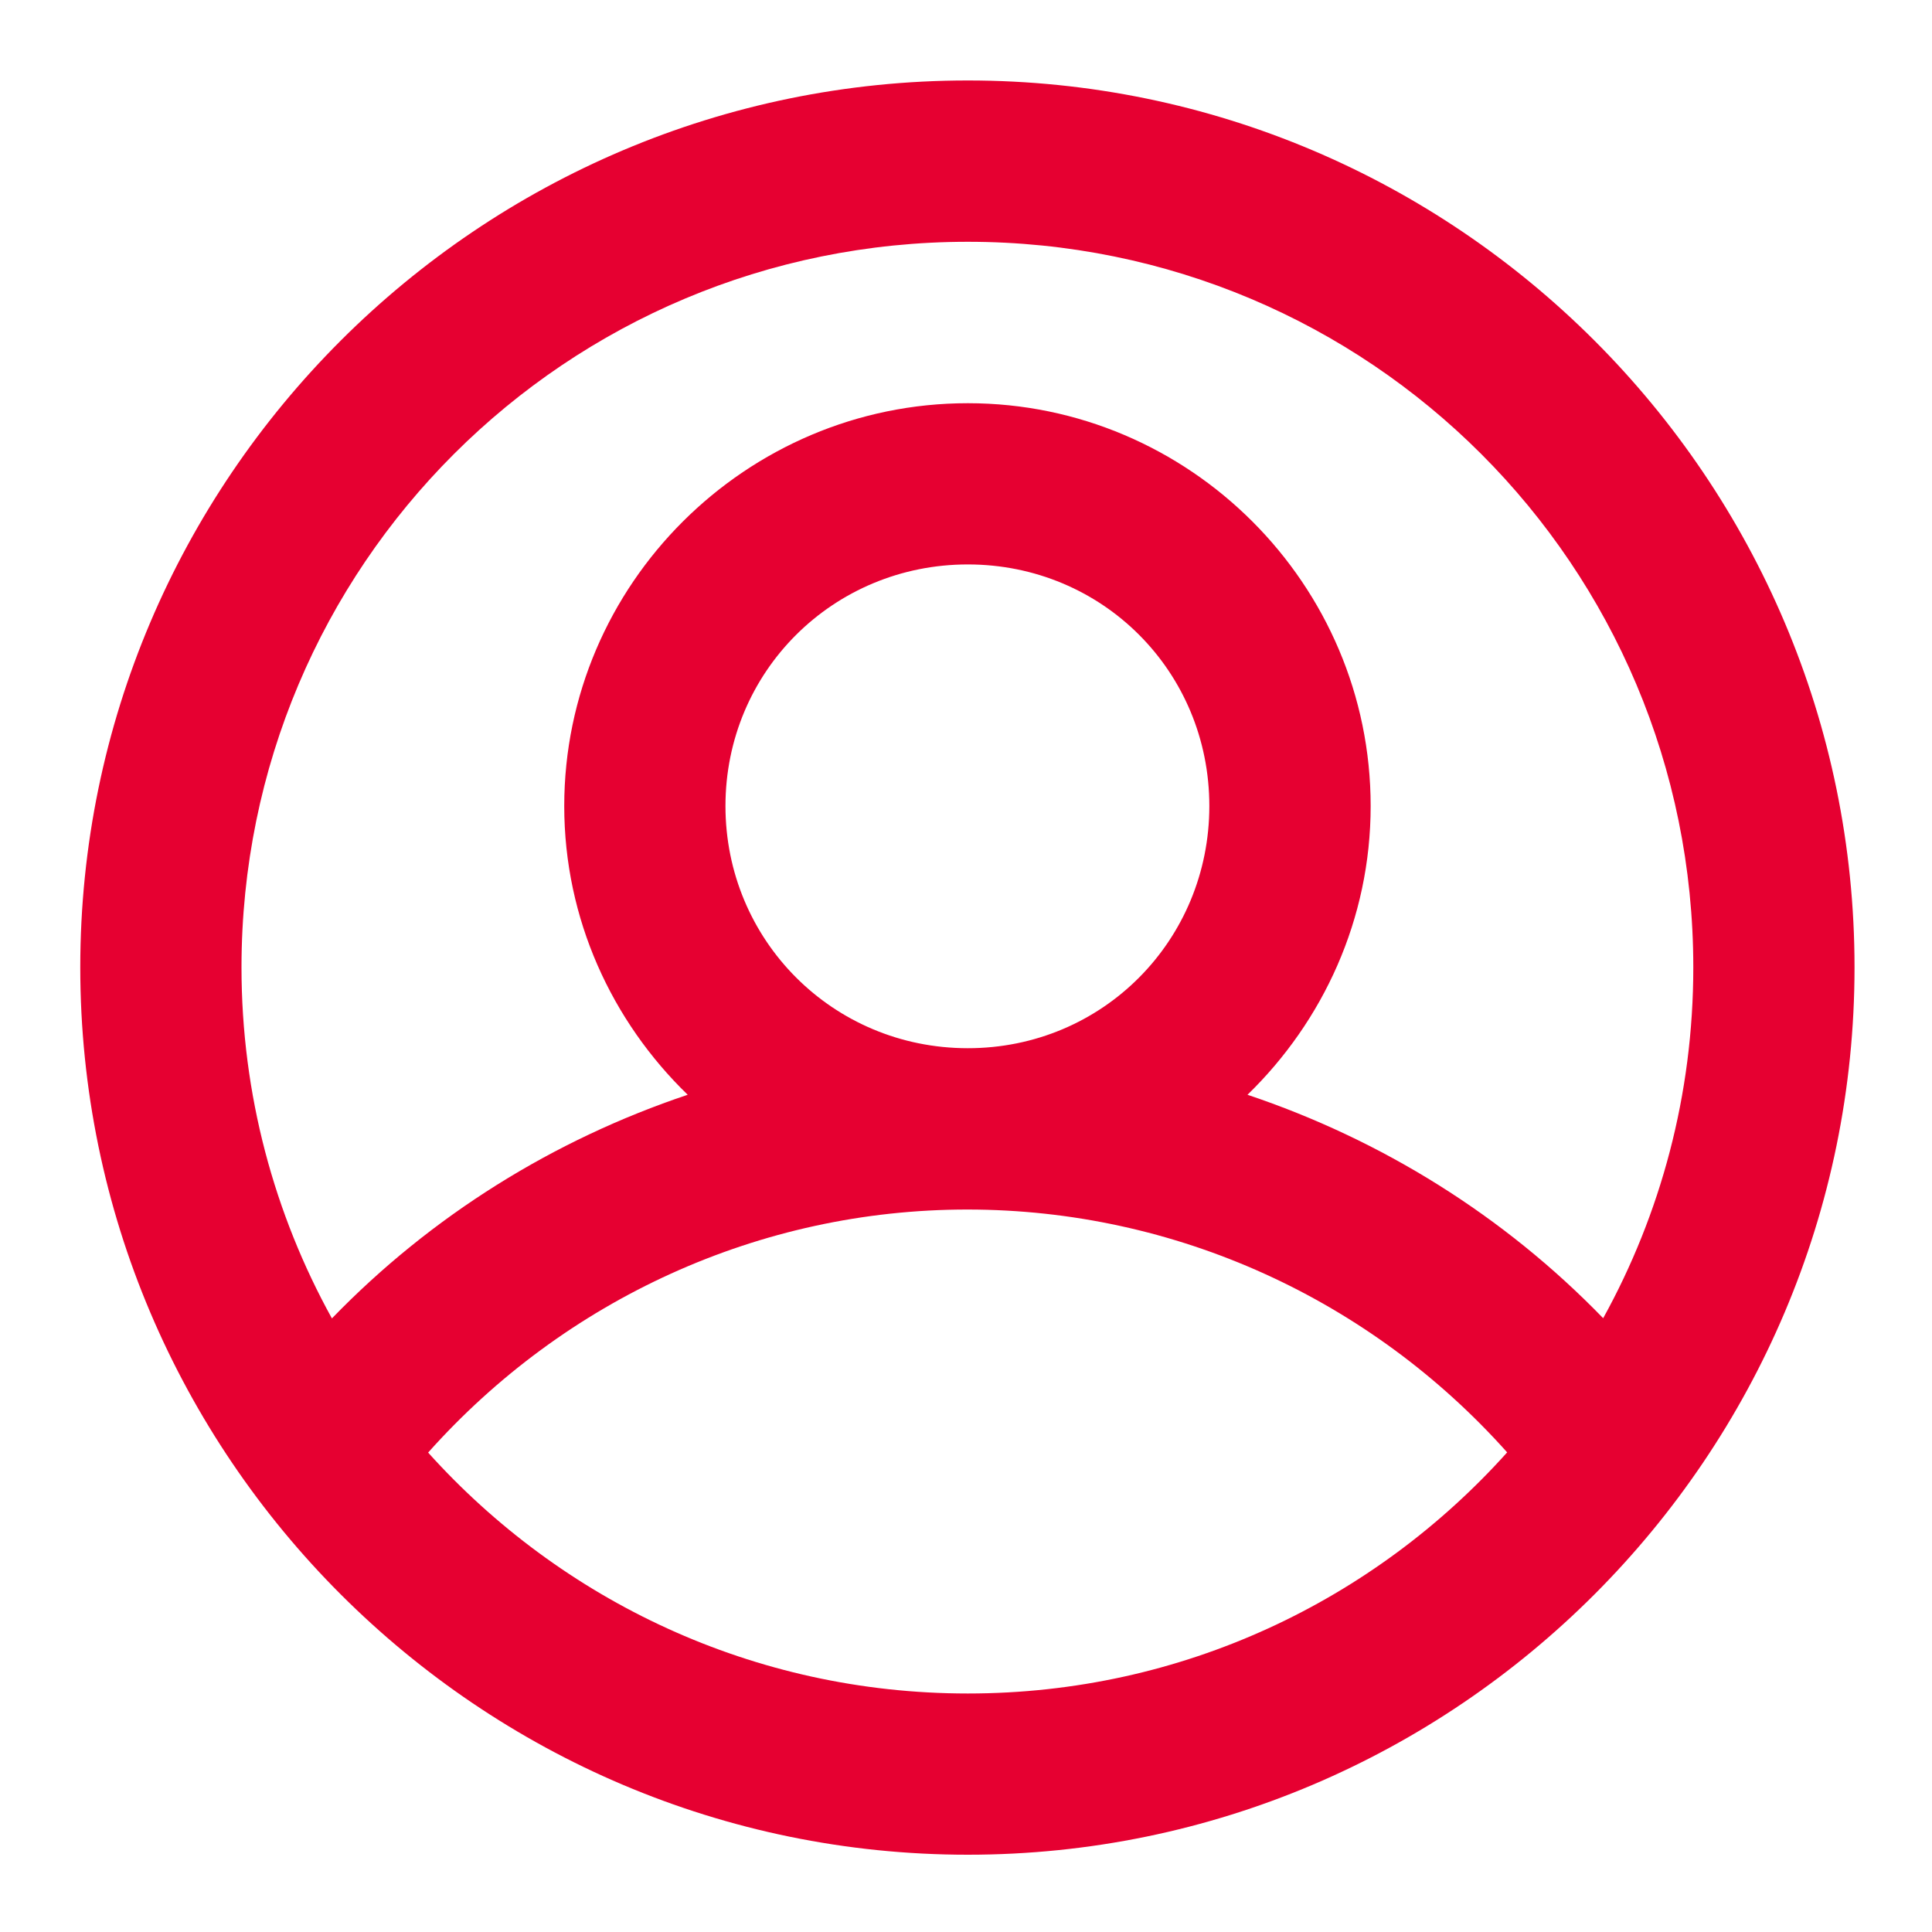 <svg width="20" height="20" viewBox="0 0 20 20" fill="none" xmlns="http://www.w3.org/2000/svg">
<g clip-path="url(#clip0_1659_3323)">
<path fill-rule="evenodd" clip-rule="evenodd" d="M10.019 0.833C4.958 0.833 0.831 4.954 0.831 10.014C0.831 15.075 4.958 19.2 10.019 19.2C15.079 19.2 19.198 15.075 19.198 10.014C19.198 4.954 15.079 0.833 10.019 0.833ZM10.019 2.503C14.177 2.503 17.529 5.856 17.529 10.014C17.529 11.334 17.19 12.57 16.596 13.646C15.567 12.584 14.301 11.798 12.914 11.333C13.697 10.572 14.189 9.514 14.189 8.344C14.189 6.049 12.314 4.174 10.019 4.174C7.724 4.174 5.841 6.049 5.841 8.344C5.841 9.514 6.334 10.572 7.119 11.333C5.731 11.798 4.465 12.585 3.436 13.648C2.841 12.571 2.5 11.334 2.5 10.014C2.5 5.856 5.86 2.503 10.019 2.503ZM7.51 8.344C7.51 6.951 8.626 5.843 10.019 5.843C11.412 5.843 12.519 6.951 12.519 8.344C12.519 9.733 11.416 10.852 10.017 10.851C8.62 10.85 7.51 9.732 7.51 8.344ZM15.602 15.035C14.229 16.565 12.242 17.531 10.019 17.531C7.796 17.531 5.807 16.565 4.432 15.037C5.845 13.453 7.862 12.52 10.017 12.521C12.171 12.522 14.189 13.452 15.602 15.035Z" fill="#E60031"/>
</g>
<defs>
<clipPath id="clip0_1659_3323">
<rect width="20" height="20" fill="white"/>
</clipPath>
</defs>
</svg>
